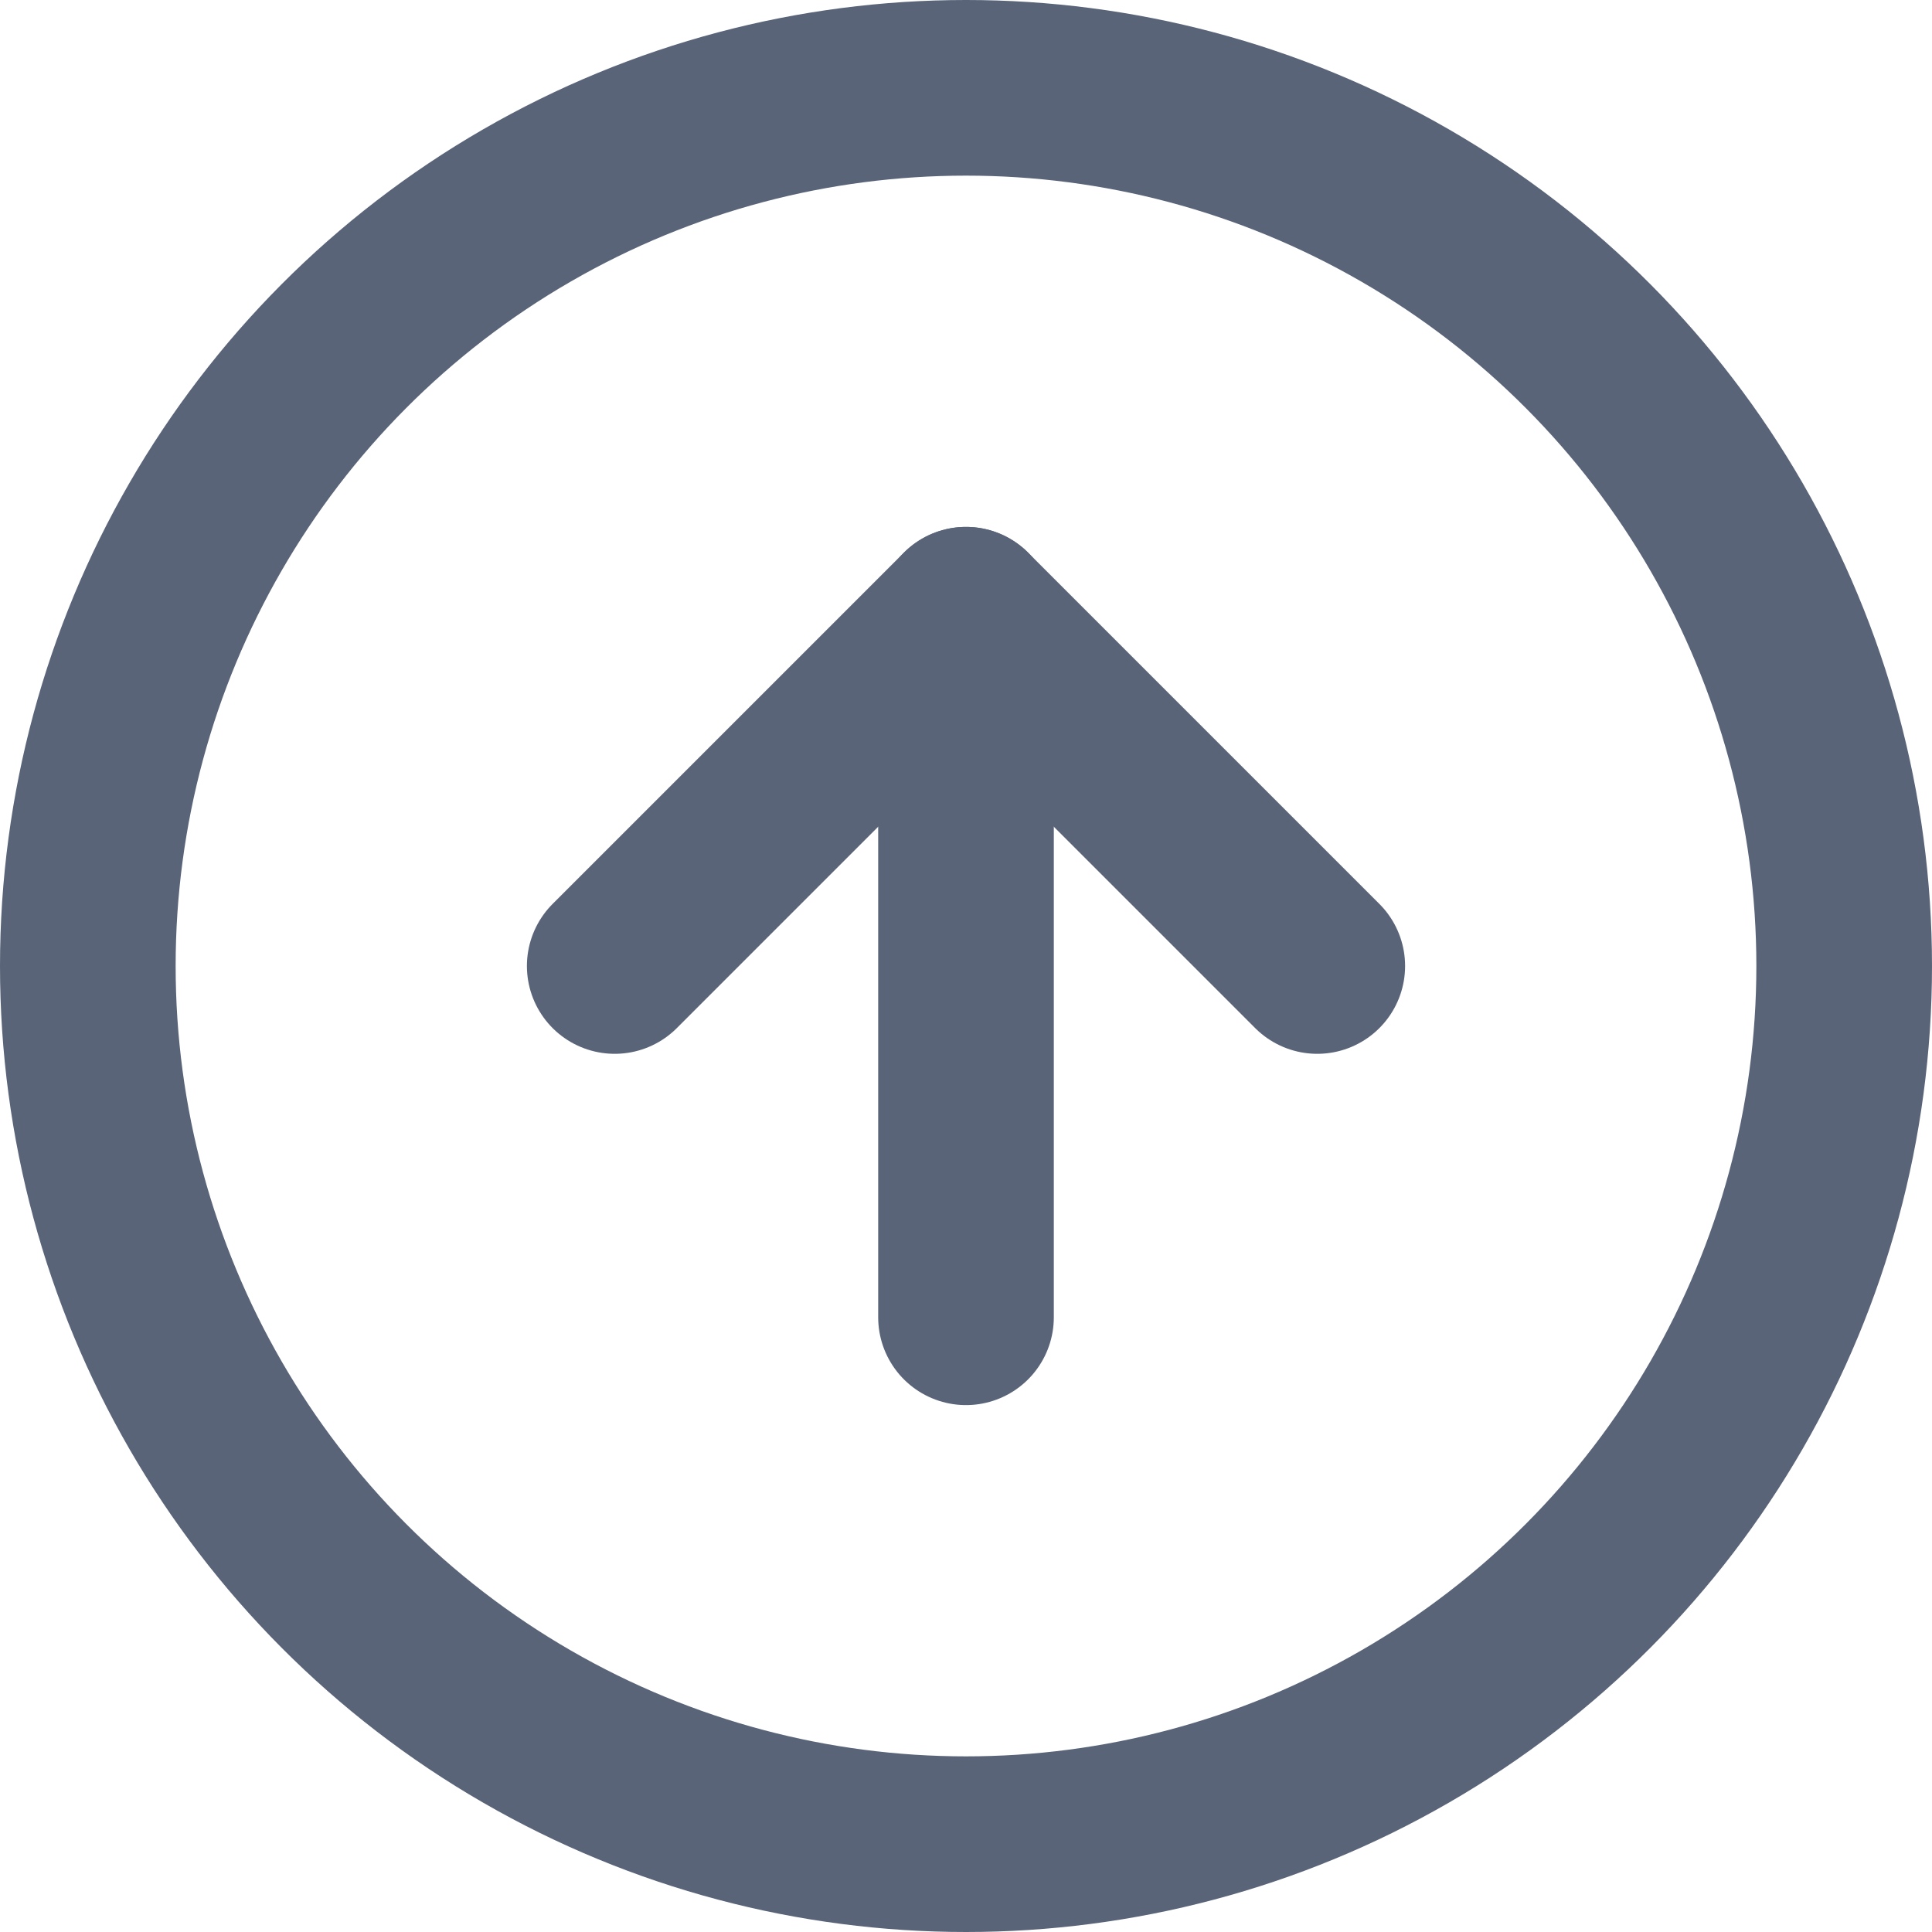 <?xml version="1.0" encoding="UTF-8" standalone="no"?>
<!DOCTYPE svg PUBLIC "-//W3C//DTD SVG 1.1//EN" "http://www.w3.org/Graphics/SVG/1.1/DTD/svg11.dtd">
<svg width="100%" height="100%" viewBox="0 0 22 22" version="1.1" xmlns="http://www.w3.org/2000/svg" xmlns:xlink="http://www.w3.org/1999/xlink" xml:space="preserve" xmlns:serif="http://www.serif.com/" style="fill-rule:evenodd;clip-rule:evenodd;stroke-linecap:round;stroke-linejoin:round;">
    <g transform="matrix(1,0,0,1,-1,-1)">
        <g transform="matrix(1,0,0,-1,0,24)">
            <circle cx="12" cy="12" r="10" style="fill:none;stroke:rgb(89,100,120);stroke-width:2px;"/>
        </g>
    </g>
    <g transform="matrix(1,0,0,1,-1,-1)">
        <g transform="matrix(1,0,0,-1,0,24)">
            <path d="M8,12L12,16L16,12" style="fill:none;fill-rule:nonzero;stroke:rgb(89,100,120);stroke-width:2px;"/>
        </g>
    </g>
    <g transform="matrix(1,0,0,1,-1,-1)">
        <g transform="matrix(1,0,0,-1,0,24)">
            <path d="M12,8L12,16" style="fill:none;fill-rule:nonzero;stroke:rgb(89,100,120);stroke-width:2px;"/>
        </g>
    </g>
</svg>
